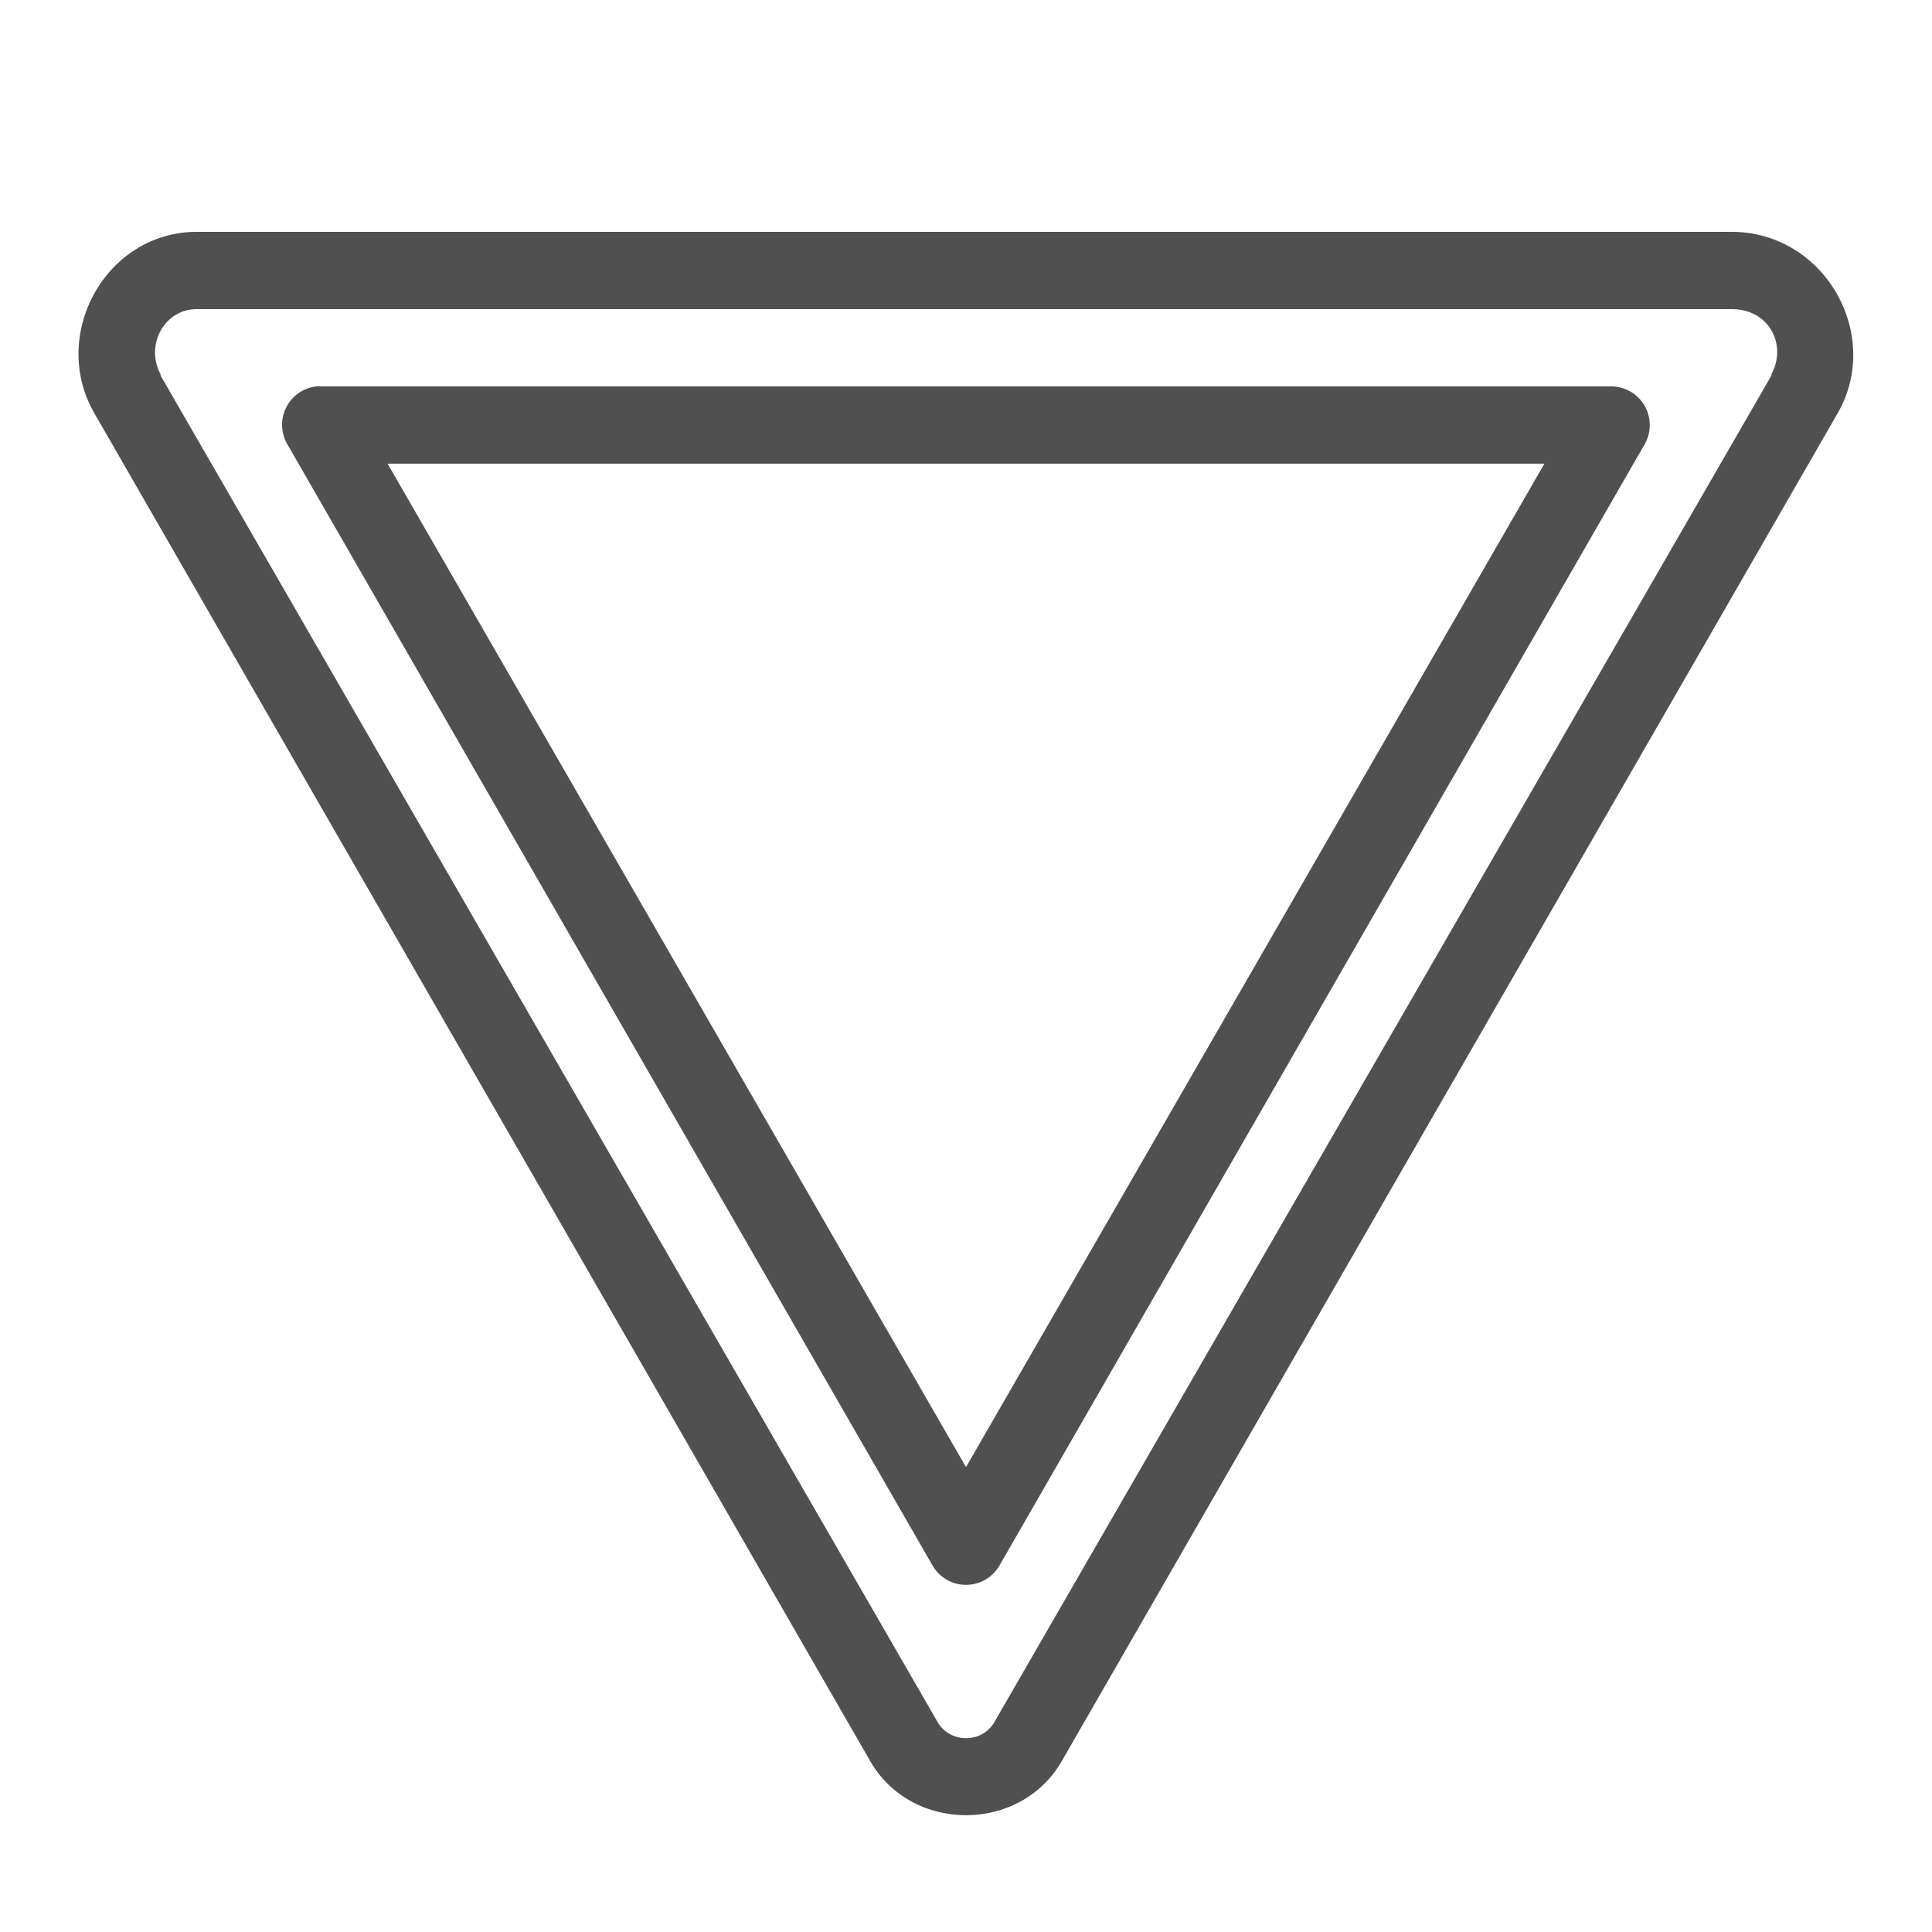 <?xml version="1.0" encoding="UTF-8" standalone="no"?><svg xmlns="http://www.w3.org/2000/svg" enable-background="new 0 0 50 50" style="fill:#000000;fill-opacity:0.686" viewBox="0 0 50 50">
    <path color="#000" d="M 5.094 6 C 2.744 6 1.276 8.655 2.438 10.688 L 22.531 45.594 C 23.607 47.438 26.393 47.438 27.469 45.594 L 47.562 10.688 C 48.724 8.655 47.218 6 44.812 6 L 5.094 6 z M 5.094 8 L 44.812 8 C 45.793 8 46.252 8.926 45.844 9.688 L 45.844 9.719 L 25.719 44.594 C 25.39 45.114 24.61 45.114 24.281 44.594 L 4.156 9.719 C 4.15 9.708 4.162 9.698 4.156 9.688 C 3.749 8.926 4.255 8 5.094 8 z M 8.188 10 A 1 1 0 0 0 7.438 11.5 L 24.125 40.5 A 1 1 0 0 0 25.875 40.5 L 42.562 11.5 A 1 1 0 0 0 41.688 10 L 8.312 10 A 1 1 0 0 0 8.188 10 z M 10.031 12 L 39.969 12 L 25 37.969 L 10.031 12 z" enable-background="accumulate" font-family="Bitstream Vera Sans" overflow="visible" style="text-indent:0;text-align:start;line-height:normal;text-transform:none;block-progression:tb;-inkscape-font-specification:Bitstream Vera Sans"/>
</svg>
